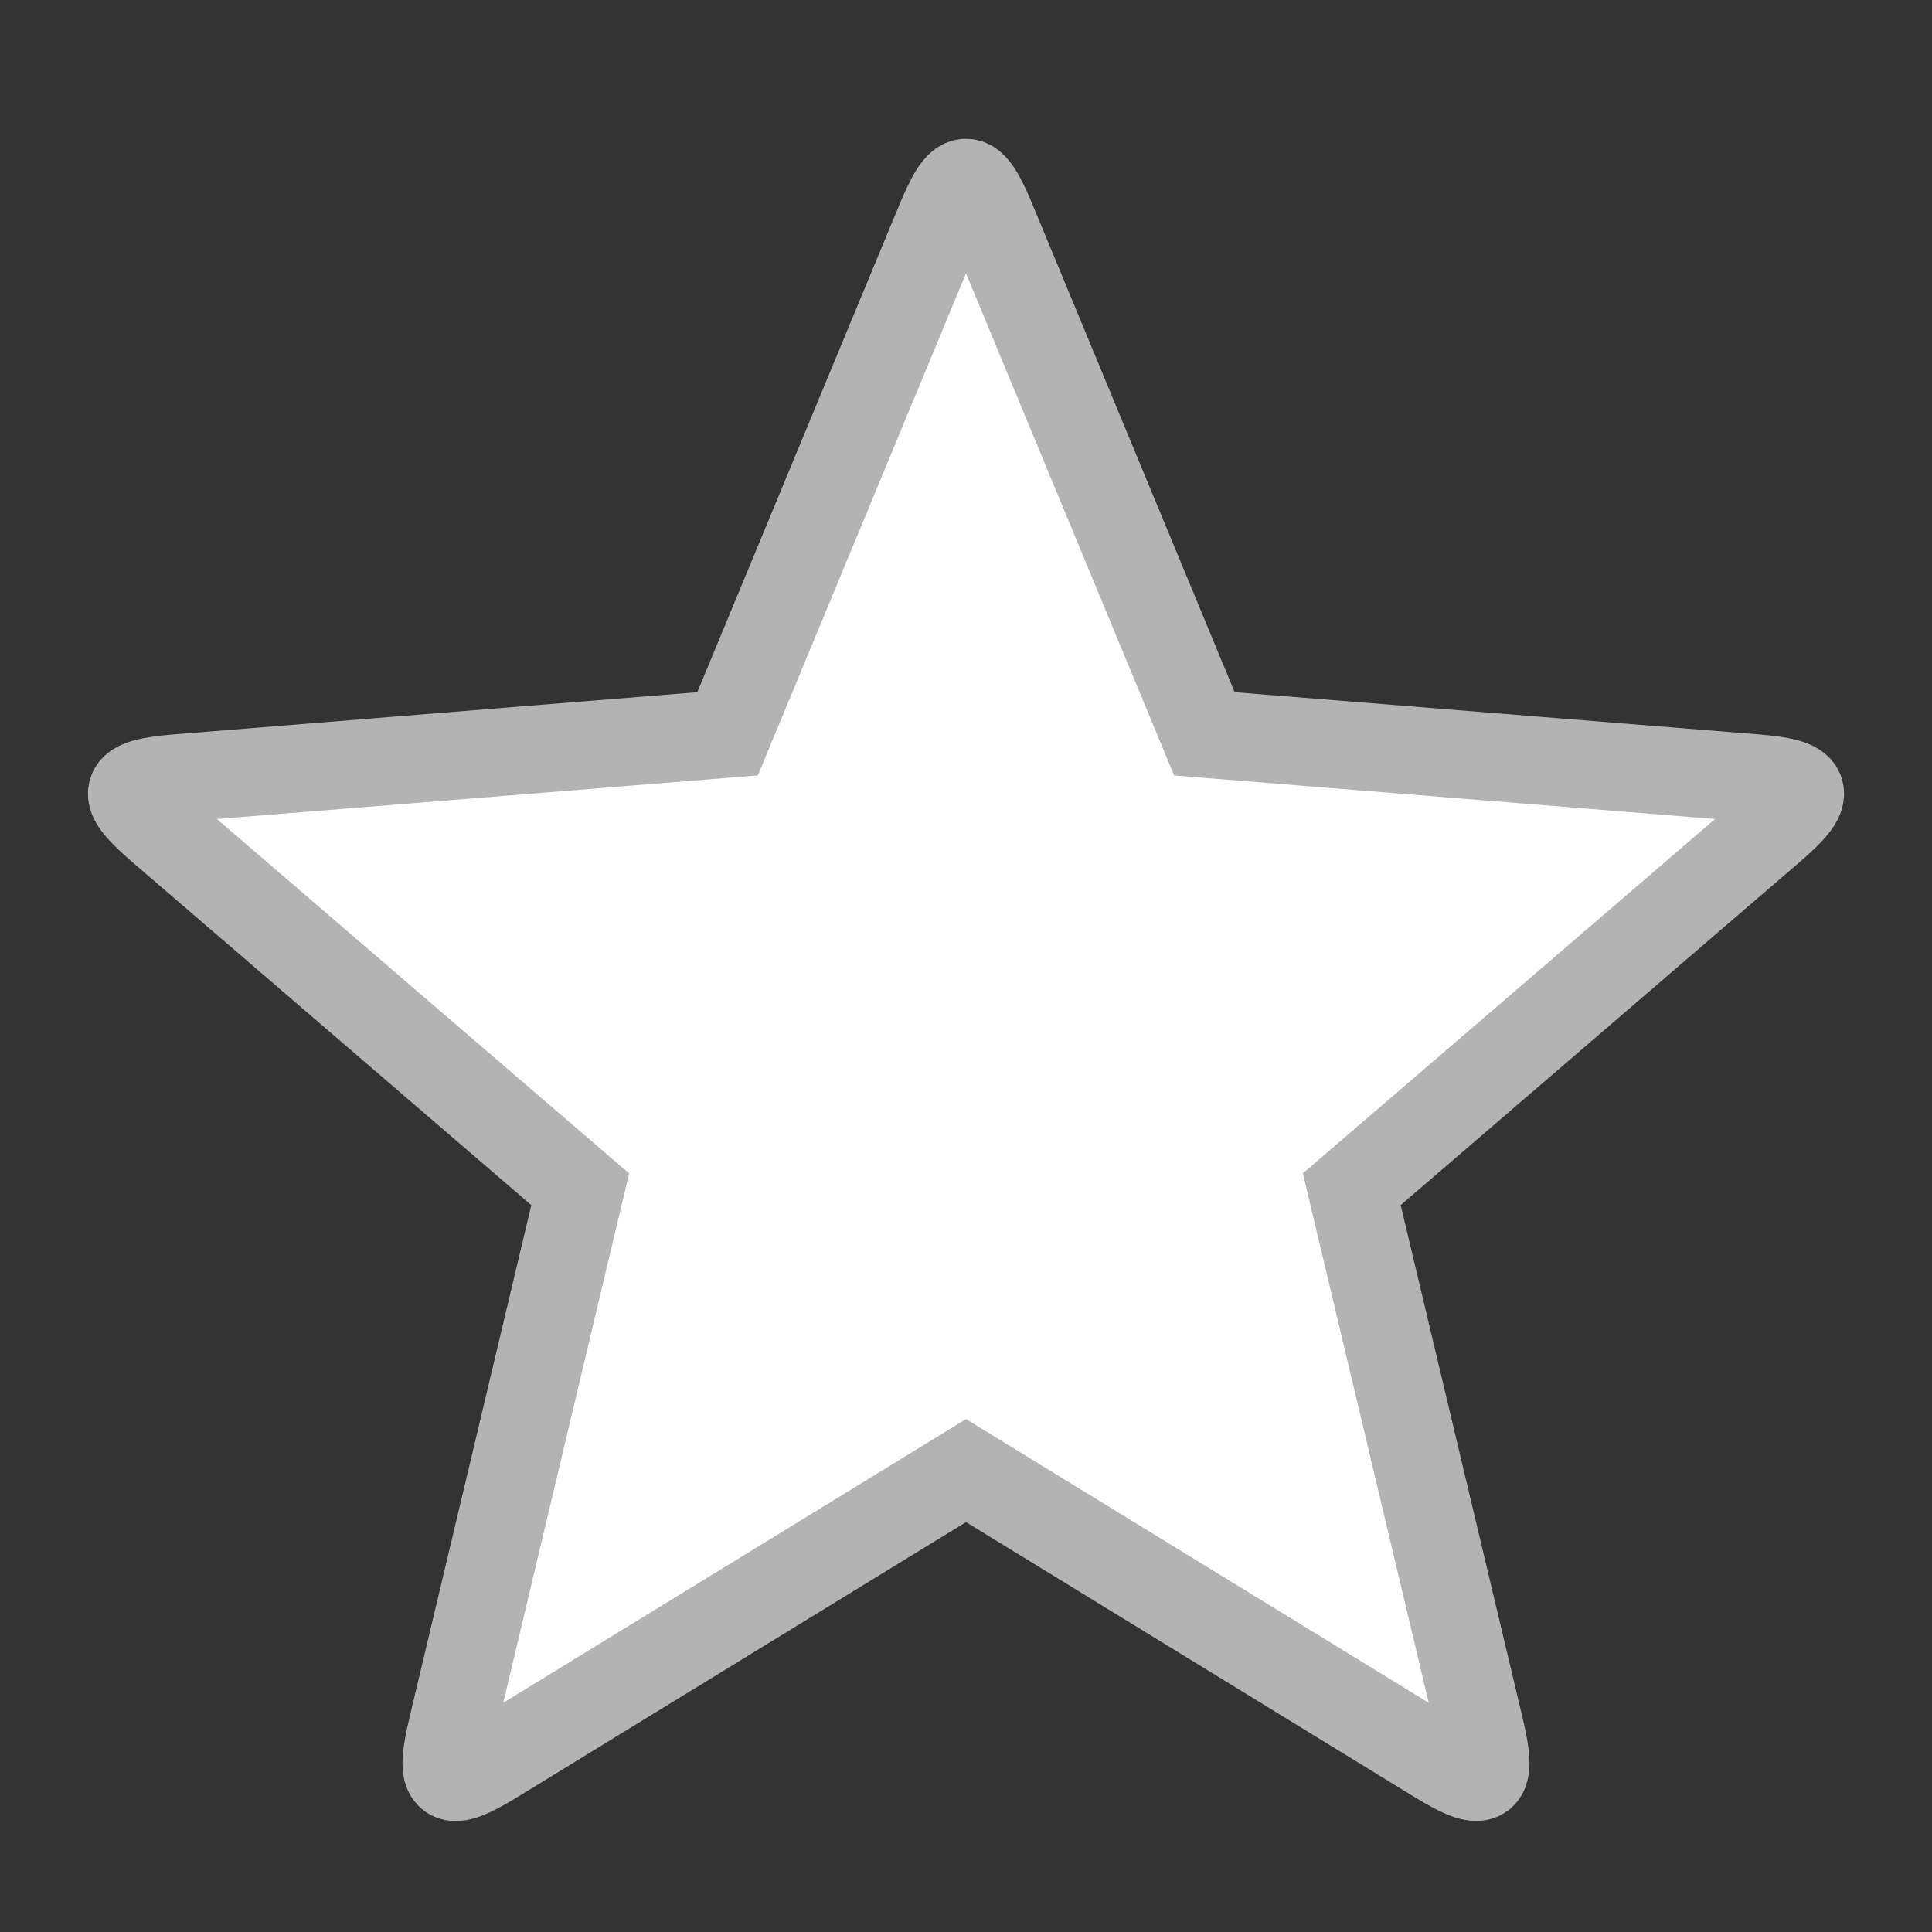         <svg class="raiting-svg" fill="#111" xmlns="http://www.w3.org/2000/svg" xmlns:xlink="http://www.w3.org/1999/xlink" width="44" height="44">
            <rect width="100%" height="100%" fill="#333333" stroke="none"/>
            <defs>
                <path id="a" stroke-width="2"
                    d="M11.294 40.055L22 33.492l10.706 6.563c1.126.69 1.298.566.995-.709l-2.915-12.262 9.524-8.188c1.003-.862.935-1.072-.377-1.177l-12.504-1.007-4.825-11.641c-.503-1.214-.705-1.214-1.208 0L16.57 16.712 4.067 17.72c-1.312.105-1.38.315-.377 1.177l9.524 8.188-2.915 12.262c-.303 1.278-.133 1.4.995.709z" />
            </defs>
            <use fill="#fff" stroke="#b3b3b3" xlink:href="#a" />
        </svg>